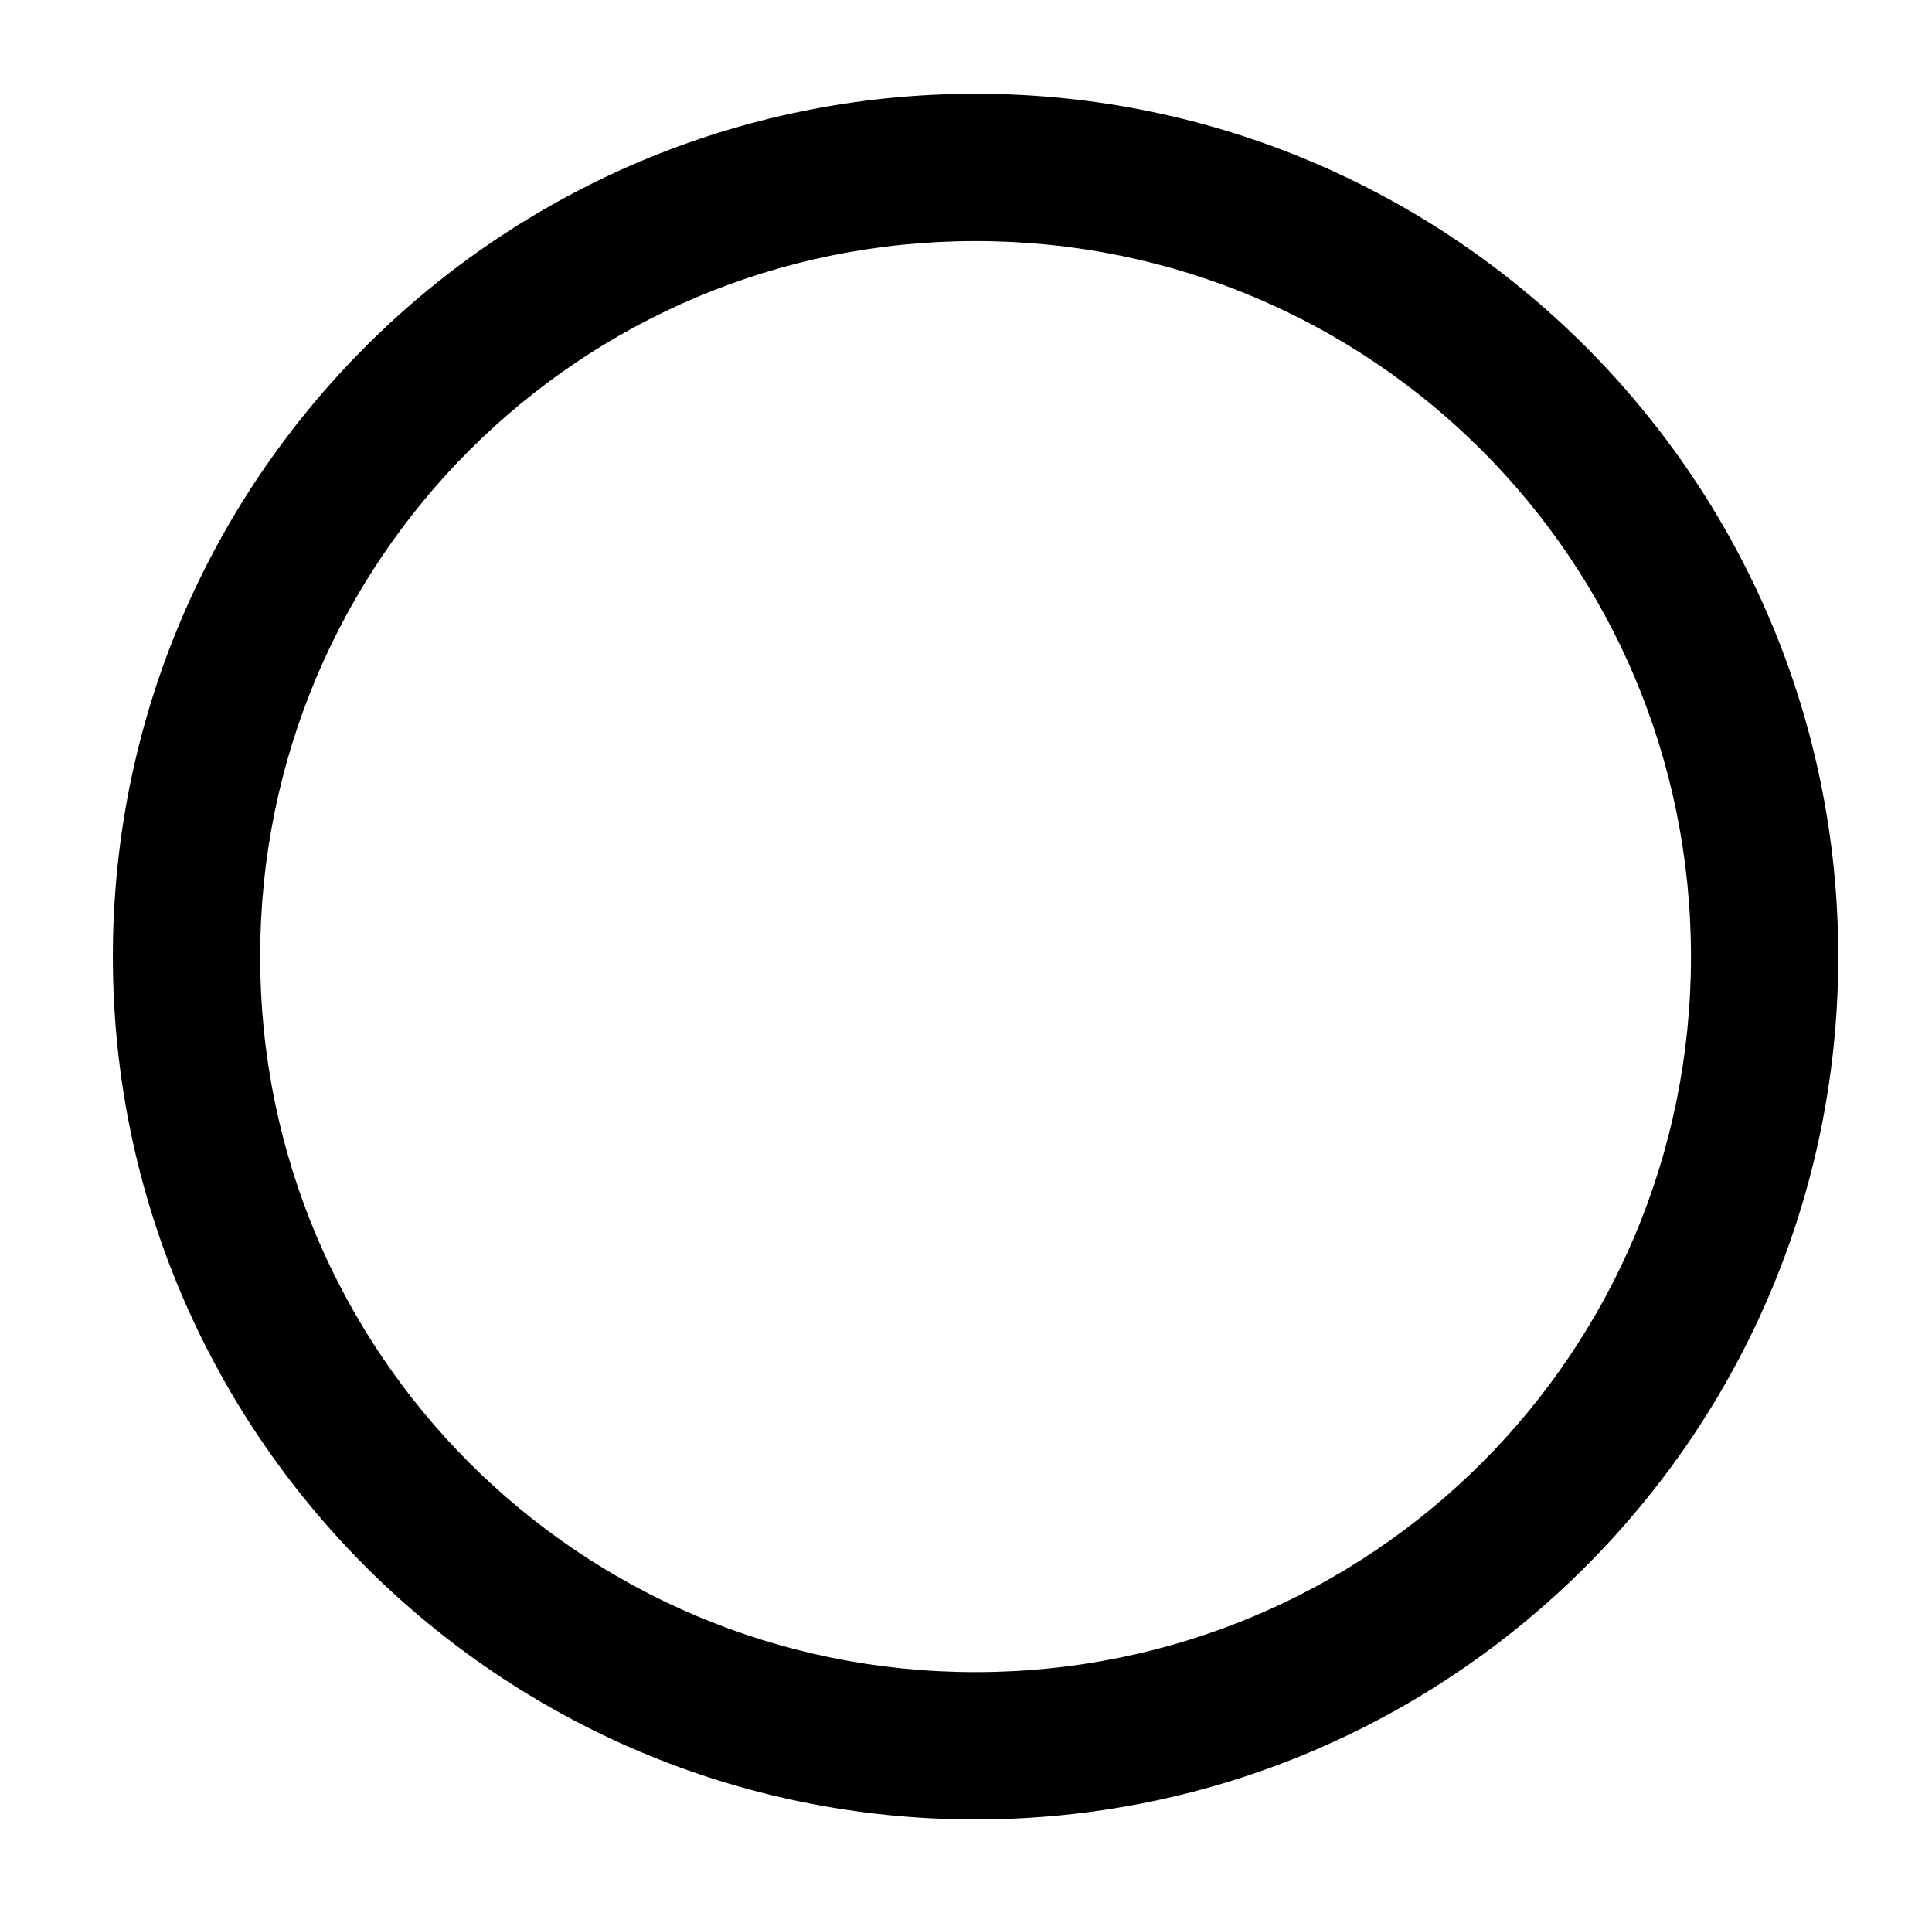 <?xml version="1.0" standalone="no"?>
<!DOCTYPE svg PUBLIC "-//W3C//DTD SVG 1.1//EN" "http://www.w3.org/Graphics/SVG/1.1/DTD/svg11.dtd" >
<svg xmlns="http://www.w3.org/2000/svg" xmlns:xlink="http://www.w3.org/1999/xlink" version="1.1" viewBox="-10 0 1010 1000">
   <path fill="currentColor"
d="M49 500c0 -249 202 -451 451 -451s451 202 451 451s-202 451 -451 451s-451 -202 -451 -451zM874 500c0 -207 -167 -374 -374 -374s-374 167 -374 374s167 374 374 374s374 -167 374 -374z" />
</svg>
